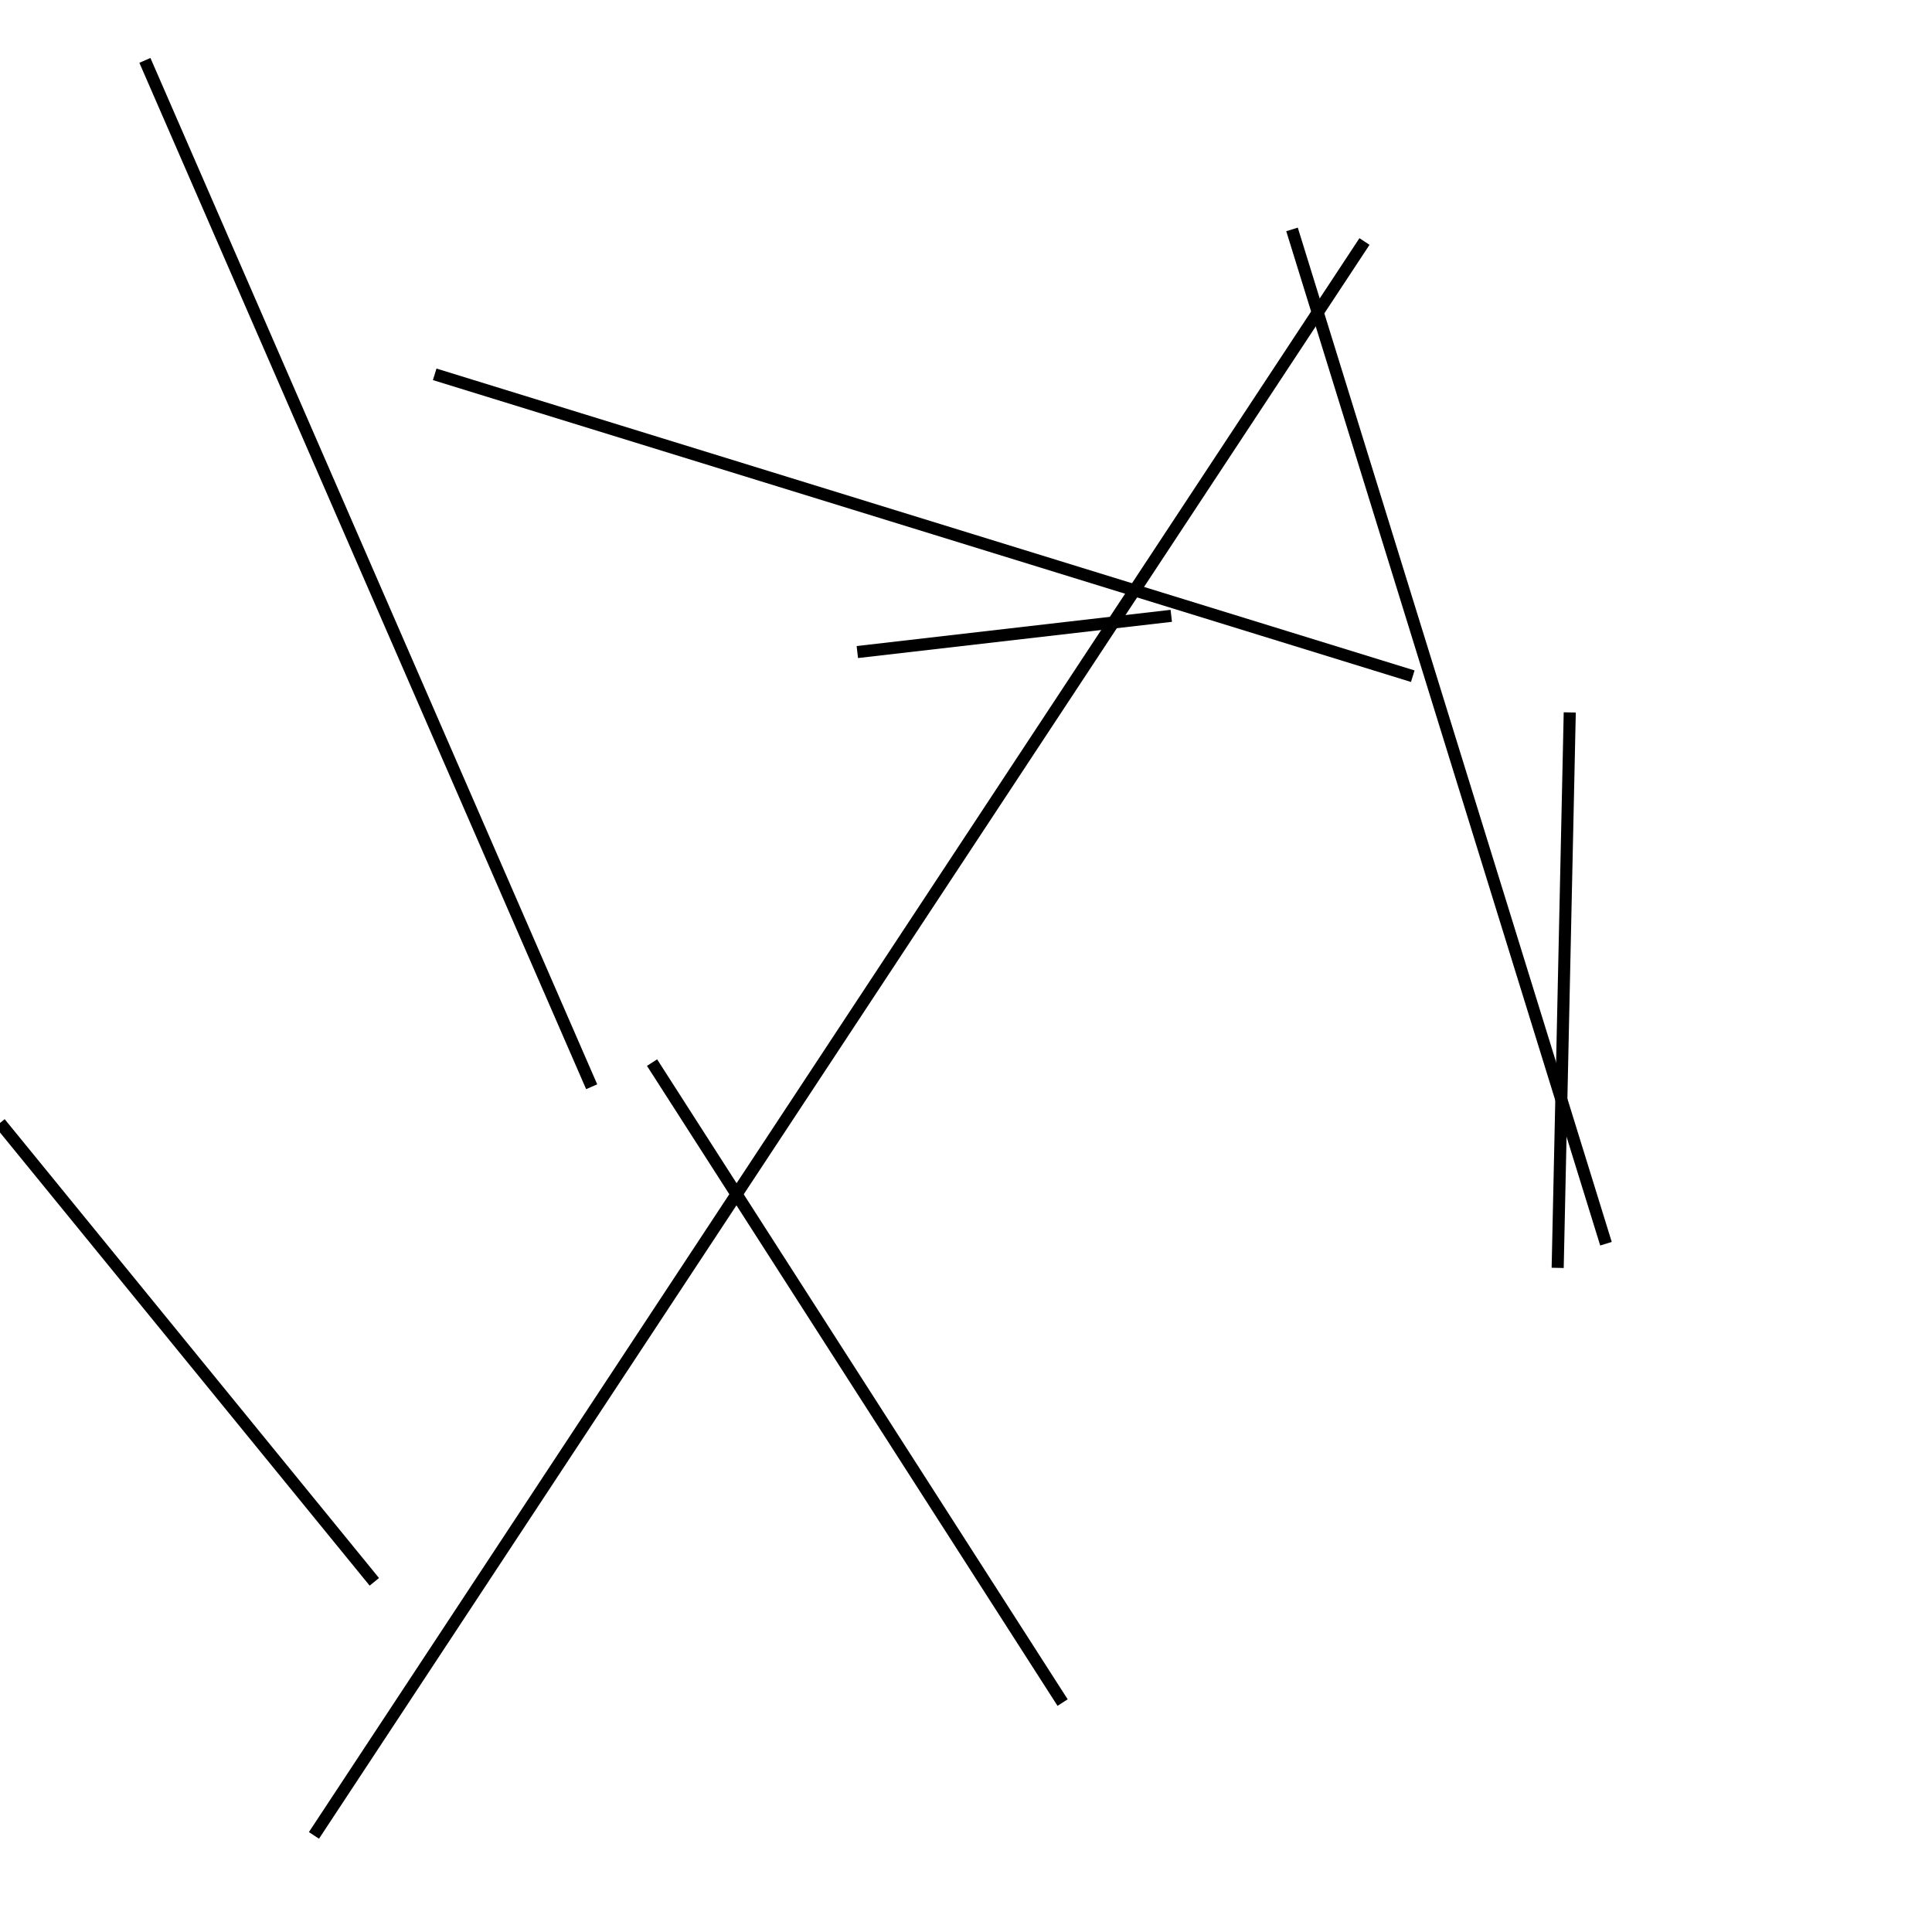 <?xml version="1.0" encoding="utf-8" ?>
<svg baseProfile="full" height="160" version="1.1" width="160" xmlns="http://www.w3.org/2000/svg" xmlns:ev="http://www.w3.org/2001/xml-events" xmlns:xlink="http://www.w3.org/1999/xlink"><defs /><line stroke="black" stroke-width="1" x1="130" x2="129" y1="59" y2="105" /><line stroke="black" stroke-width="1" x1="36" x2="117" y1="31" y2="56" /><line stroke="black" stroke-width="1" x1="49" x2="12" y1="90" y2="5" /><line stroke="black" stroke-width="1" x1="31" x2="0" y1="131" y2="93" /><line stroke="black" stroke-width="1" x1="97" x2="71" y1="51" y2="54" /><line stroke="black" stroke-width="1" x1="113" x2="26" y1="20" y2="152" /><line stroke="black" stroke-width="1" x1="107" x2="133" y1="19" y2="103" /><line stroke="black" stroke-width="1" x1="54" x2="88" y1="88" y2="141" /></svg>
